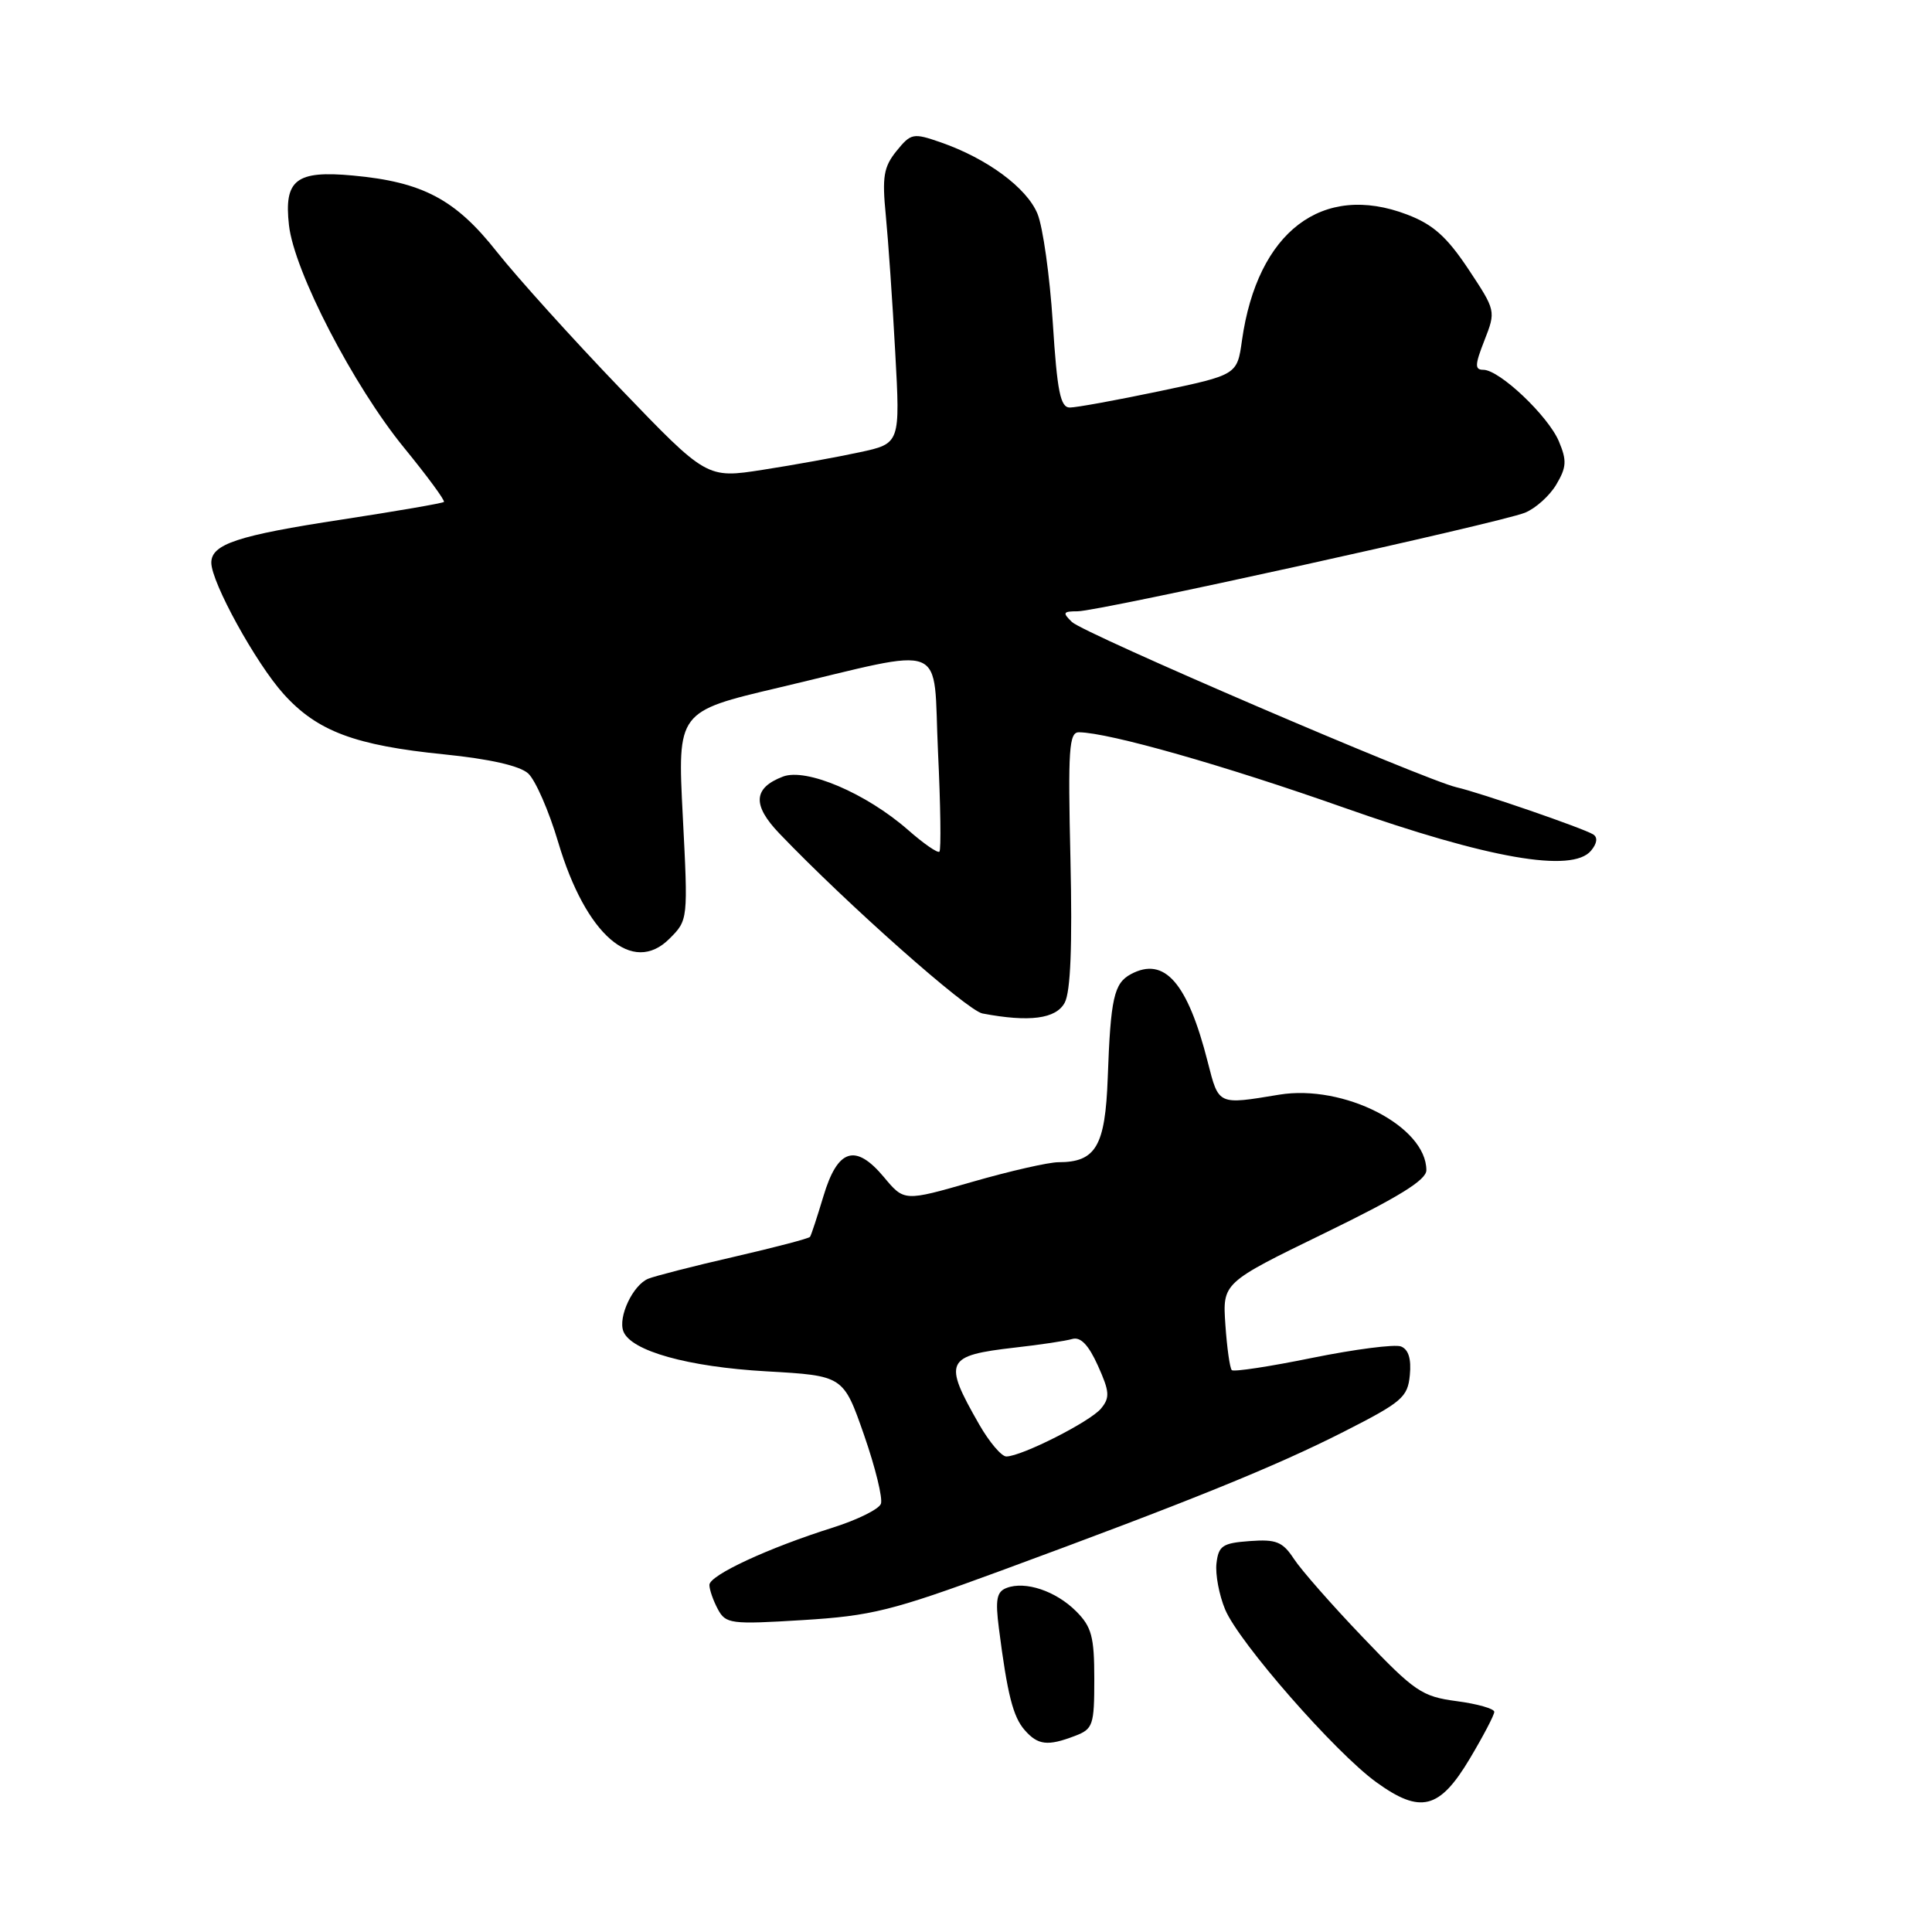 <?xml version="1.0" encoding="UTF-8" standalone="no"?>
<!DOCTYPE svg PUBLIC "-//W3C//DTD SVG 1.1//EN" "http://www.w3.org/Graphics/SVG/1.1/DTD/svg11.dtd" >
<svg xmlns="http://www.w3.org/2000/svg" xmlns:xlink="http://www.w3.org/1999/xlink" version="1.1" viewBox="0 0 256 256">
 <g >
 <path fill="currentColor"
d=" M 194.75 233.04 C 196.54 230.04 198.00 227.25 198.00 226.83 C 198.00 226.41 195.75 225.77 193.01 225.41 C 188.41 224.80 187.45 224.15 180.61 216.98 C 176.53 212.72 172.41 208.03 171.45 206.56 C 169.96 204.29 169.11 203.94 165.60 204.20 C 162.00 204.46 161.46 204.82 161.19 207.15 C 161.02 208.60 161.54 211.36 162.34 213.27 C 164.16 217.63 176.91 232.20 182.35 236.14 C 188.22 240.39 190.74 239.76 194.75 233.04 Z  M 142.43 230.02 C 144.83 229.11 145.00 228.61 145.00 222.48 C 145.00 216.87 144.65 215.56 142.59 213.50 C 139.90 210.81 135.86 209.46 133.38 210.41 C 132.06 210.91 131.87 211.95 132.36 215.77 C 133.48 224.51 134.23 227.49 135.78 229.25 C 137.53 231.25 138.82 231.40 142.43 230.02 Z  M 132.51 208.17 C 157.56 198.95 168.90 194.36 178.04 189.72 C 185.77 185.79 186.53 185.15 186.81 182.21 C 187.02 180.05 186.63 178.80 185.63 178.41 C 184.81 178.10 179.53 178.78 173.90 179.92 C 168.28 181.07 163.47 181.80 163.22 181.55 C 162.96 181.30 162.58 178.59 162.37 175.54 C 161.99 169.98 161.99 169.98 175.49 163.41 C 185.34 158.62 189.00 156.36 189.00 155.06 C 189.00 149.24 178.07 143.64 169.50 145.05 C 161.35 146.40 161.50 146.47 160.04 140.75 C 157.36 130.20 154.30 126.70 149.85 129.08 C 147.60 130.29 147.16 132.26 146.78 142.84 C 146.45 151.87 145.21 154.00 140.25 154.00 C 138.94 154.00 133.81 155.17 128.84 156.60 C 119.81 159.20 119.81 159.20 117.13 155.98 C 113.35 151.46 110.99 152.21 109.11 158.50 C 108.28 161.25 107.49 163.68 107.33 163.89 C 107.18 164.11 102.65 165.29 97.28 166.53 C 91.90 167.76 86.77 169.08 85.89 169.44 C 83.86 170.28 81.87 174.50 82.60 176.41 C 83.60 179.01 91.14 181.12 101.56 181.71 C 111.75 182.29 111.75 182.29 114.49 190.14 C 115.99 194.45 117.00 198.57 116.72 199.27 C 116.45 199.98 113.59 201.39 110.37 202.41 C 101.79 205.11 94.00 208.73 94.00 210.01 C 94.00 210.63 94.50 212.07 95.11 213.21 C 96.16 215.17 96.79 215.26 106.37 214.67 C 115.46 214.11 118.18 213.44 132.51 208.17 Z  M 141.08 132.86 C 141.86 131.40 142.10 125.32 141.84 113.86 C 141.50 99.24 141.65 97.00 142.98 97.03 C 147.00 97.09 162.18 101.41 178.00 106.99 C 197.24 113.78 208.33 115.71 210.82 112.72 C 211.63 111.75 211.73 110.95 211.10 110.56 C 209.79 109.75 196.18 105.05 193.00 104.32 C 188.74 103.33 143.59 83.93 142.04 82.42 C 140.76 81.18 140.85 81.00 142.79 81.00 C 145.59 81.00 198.61 69.31 202.06 67.94 C 203.47 67.37 205.34 65.69 206.22 64.20 C 207.58 61.91 207.63 61.02 206.56 58.48 C 205.14 55.11 198.69 49.00 196.55 49.00 C 195.39 49.00 195.42 48.35 196.70 45.09 C 198.22 41.20 198.21 41.16 194.56 35.65 C 191.71 31.37 189.89 29.74 186.45 28.43 C 175.22 24.14 166.61 30.69 164.57 45.09 C 163.93 49.67 163.93 49.67 153.61 51.84 C 147.94 53.03 142.61 54.00 141.76 54.00 C 140.51 54.00 140.08 51.91 139.50 42.75 C 139.10 36.56 138.19 30.07 137.47 28.32 C 136.05 24.88 130.80 21.00 124.65 18.86 C 120.99 17.59 120.71 17.65 118.79 20.01 C 117.09 22.12 116.87 23.42 117.37 28.50 C 117.69 31.80 118.26 39.96 118.62 46.64 C 119.29 58.77 119.29 58.77 113.89 59.93 C 110.93 60.57 105.16 61.62 101.08 62.25 C 93.65 63.41 93.65 63.41 82.17 51.46 C 75.85 44.88 68.50 36.73 65.83 33.36 C 60.36 26.42 56.01 24.11 46.77 23.26 C 39.23 22.56 37.61 23.82 38.29 29.84 C 38.97 35.95 46.83 51.12 53.55 59.34 C 56.63 63.11 59.00 66.33 58.82 66.51 C 58.65 66.68 52.57 67.73 45.32 68.84 C 31.48 70.95 28.00 72.10 28.00 74.56 C 28.00 77.16 33.92 87.91 37.59 91.97 C 42.04 96.90 47.03 98.77 58.87 99.96 C 64.89 100.57 68.86 101.47 69.98 102.48 C 70.94 103.35 72.74 107.46 73.97 111.62 C 77.62 123.90 83.82 129.27 88.70 124.39 C 91.18 121.91 91.18 121.90 90.47 108.10 C 89.76 94.28 89.76 94.28 103.21 91.11 C 126.01 85.72 123.59 84.75 124.29 99.61 C 124.63 106.67 124.71 112.62 124.48 112.85 C 124.25 113.08 122.39 111.79 120.33 109.98 C 114.79 105.12 106.85 101.73 103.75 102.90 C 99.80 104.41 99.66 106.67 103.27 110.44 C 112.25 119.82 128.14 133.90 130.18 134.29 C 136.40 135.47 139.93 135.01 141.08 132.86 Z  M 129.75 188.75 C 124.93 180.33 125.26 179.62 134.50 178.56 C 137.80 178.19 141.22 177.68 142.09 177.42 C 143.19 177.11 144.24 178.21 145.48 180.96 C 147.03 184.40 147.09 185.19 145.89 186.64 C 144.45 188.38 135.38 192.97 133.35 192.99 C 132.71 193.00 131.09 191.09 129.75 188.75 Z "/>
</g>
</svg>